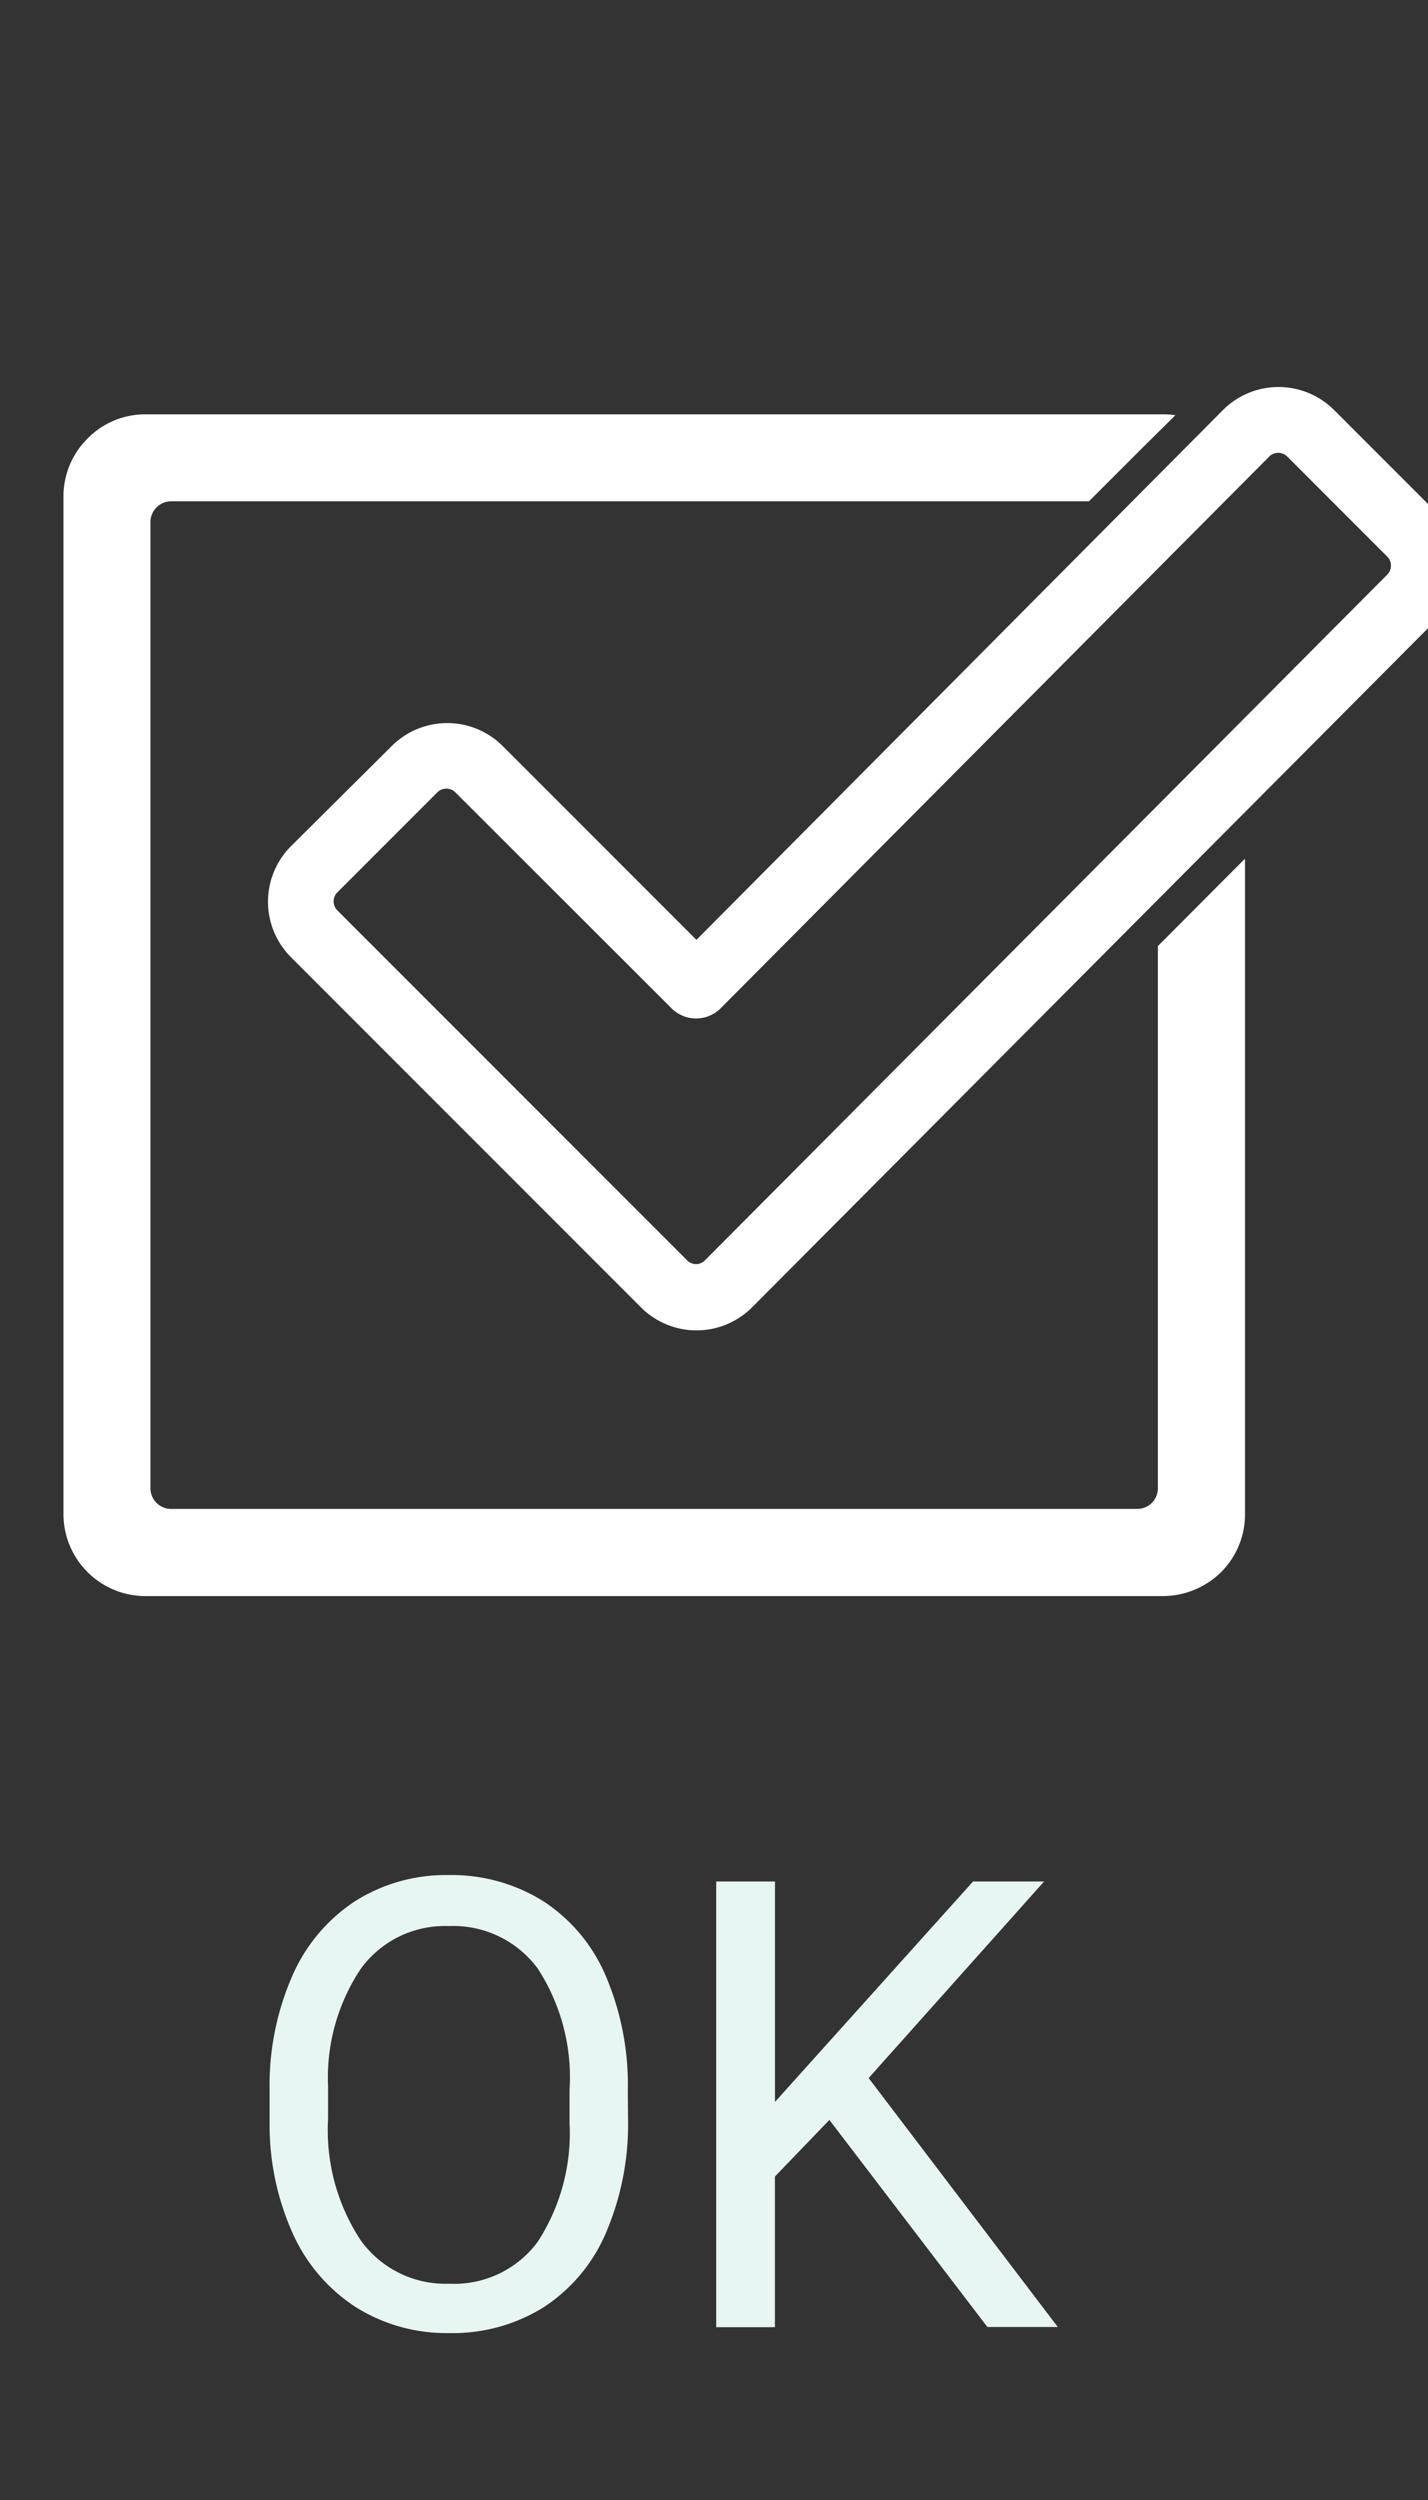 <svg xmlns="http://www.w3.org/2000/svg" xmlns:xlink="http://www.w3.org/1999/xlink" width="20" height="35" viewBox="0 0 20 35">
  <rect x="0" y="0" width="20" height="35" fill="#333333" stroke="none"/>
  <defs>
    <clipPath id="clip-path">
      <rect id="icon-ok" width="20" height="35" transform="translate(0.052 -0.087)" fill="none"/>
    </clipPath>
  </defs>
  <g id="icon-ok-2" data-name="icon-ok" transform="translate(-0.052 0.087)" clip-path="url(#clip-path)">
    <g id="clear-icon" transform="translate(0 -0.627)">
      <g id="icon" transform="translate(0.941 5.957)">
        <path id="パス_53" data-name="パス 53" d="M91.482,35.718l-1.4-1.4a1.1,1.1,0,0,0-1.561,0l-7.357,7.4-.015.015-2.713-2.713a1.1,1.1,0,0,0-1.555,0L75.472,40.42a1.1,1.1,0,0,0,0,1.558l4.9,4.9a1.1,1.1,0,0,0,1.556,0l9.559-9.6a1.1,1.1,0,0,0,0-1.556ZM81.147,46.273a.178.178,0,0,1-.127-.052l-4.9-4.9a.179.179,0,0,1,0-.253l1.4-1.4a.179.179,0,0,1,.253,0L80.8,42.691a.486.486,0,0,0,.688,0l7.683-7.724a.179.179,0,0,1,.253,0l1.4,1.4a.179.179,0,0,1,0,.253l-9.556,9.6A.178.178,0,0,1,81.147,46.273Z" transform="translate(-72.284 -33.992)" fill="#fff"/>
        <path id="パス_54" data-name="パス 54" d="M16.545,50.272v-.009l-1.217,1.221v7.591a.289.289,0,0,1-.289.289H1.51a.29.29,0,0,1-.292-.289V45.546a.292.292,0,0,1,.292-.289H14.363l.765-.765.439-.434h0l.006-.006a1.07,1.07,0,0,0-.17-.012H1.148a1.125,1.125,0,0,0-.81.338A1.138,1.138,0,0,0,0,45.186V59.434a1.148,1.148,0,0,0,1.147,1.15H15.4a1.166,1.166,0,0,0,.813-.335,1.142,1.142,0,0,0,.335-.815v-5.37l0-3.8Z" transform="translate(0 -43.656)" fill="#fff"/>
      </g>
      <path id="パス_67" data-name="パス 67" d="M-3.375-6.682a3.861,3.861,0,0,1-.309,1.6,2.338,2.338,0,0,1-.875,1.044,2.406,2.406,0,0,1-1.32.36,2.386,2.386,0,0,1-1.307-.362,2.394,2.394,0,0,1-.885-1.033,3.7,3.7,0,0,1-.324-1.554v-.45a3.815,3.815,0,0,1,.313-1.59A2.385,2.385,0,0,1-7.2-9.723a2.375,2.375,0,0,1,1.31-.367,2.42,2.42,0,0,1,1.322.362,2.334,2.334,0,0,1,.881,1.05,3.88,3.88,0,0,1,.309,1.6Zm-.819-.4a2.8,2.8,0,0,0-.446-1.7,1.471,1.471,0,0,0-1.247-.594,1.455,1.455,0,0,0-1.228.594,2.741,2.741,0,0,0-.461,1.648v.459a2.8,2.8,0,0,0,.452,1.691,1.461,1.461,0,0,0,1.245.615,1.455,1.455,0,0,0,1.235-.581,2.787,2.787,0,0,0,.45-1.665Zm3.639.42-.763.793v2.109H-2.14V-10h.823v3.086L1.457-10h.995L-.005-7.248,2.644-3.763H1.658Z" transform="translate(12.223 36.881)" fill="#e7f6f2"/>
      <path id="パス_65" data-name="パス 65" d="M0,6.271V0" transform="translate(5.017 0)" fill="none"/>
      <path id="パス_66" data-name="パス 66" d="M1.254,0H0" transform="translate(0 15.991)" fill="none"/>
    </g>
  </g>
</svg>
